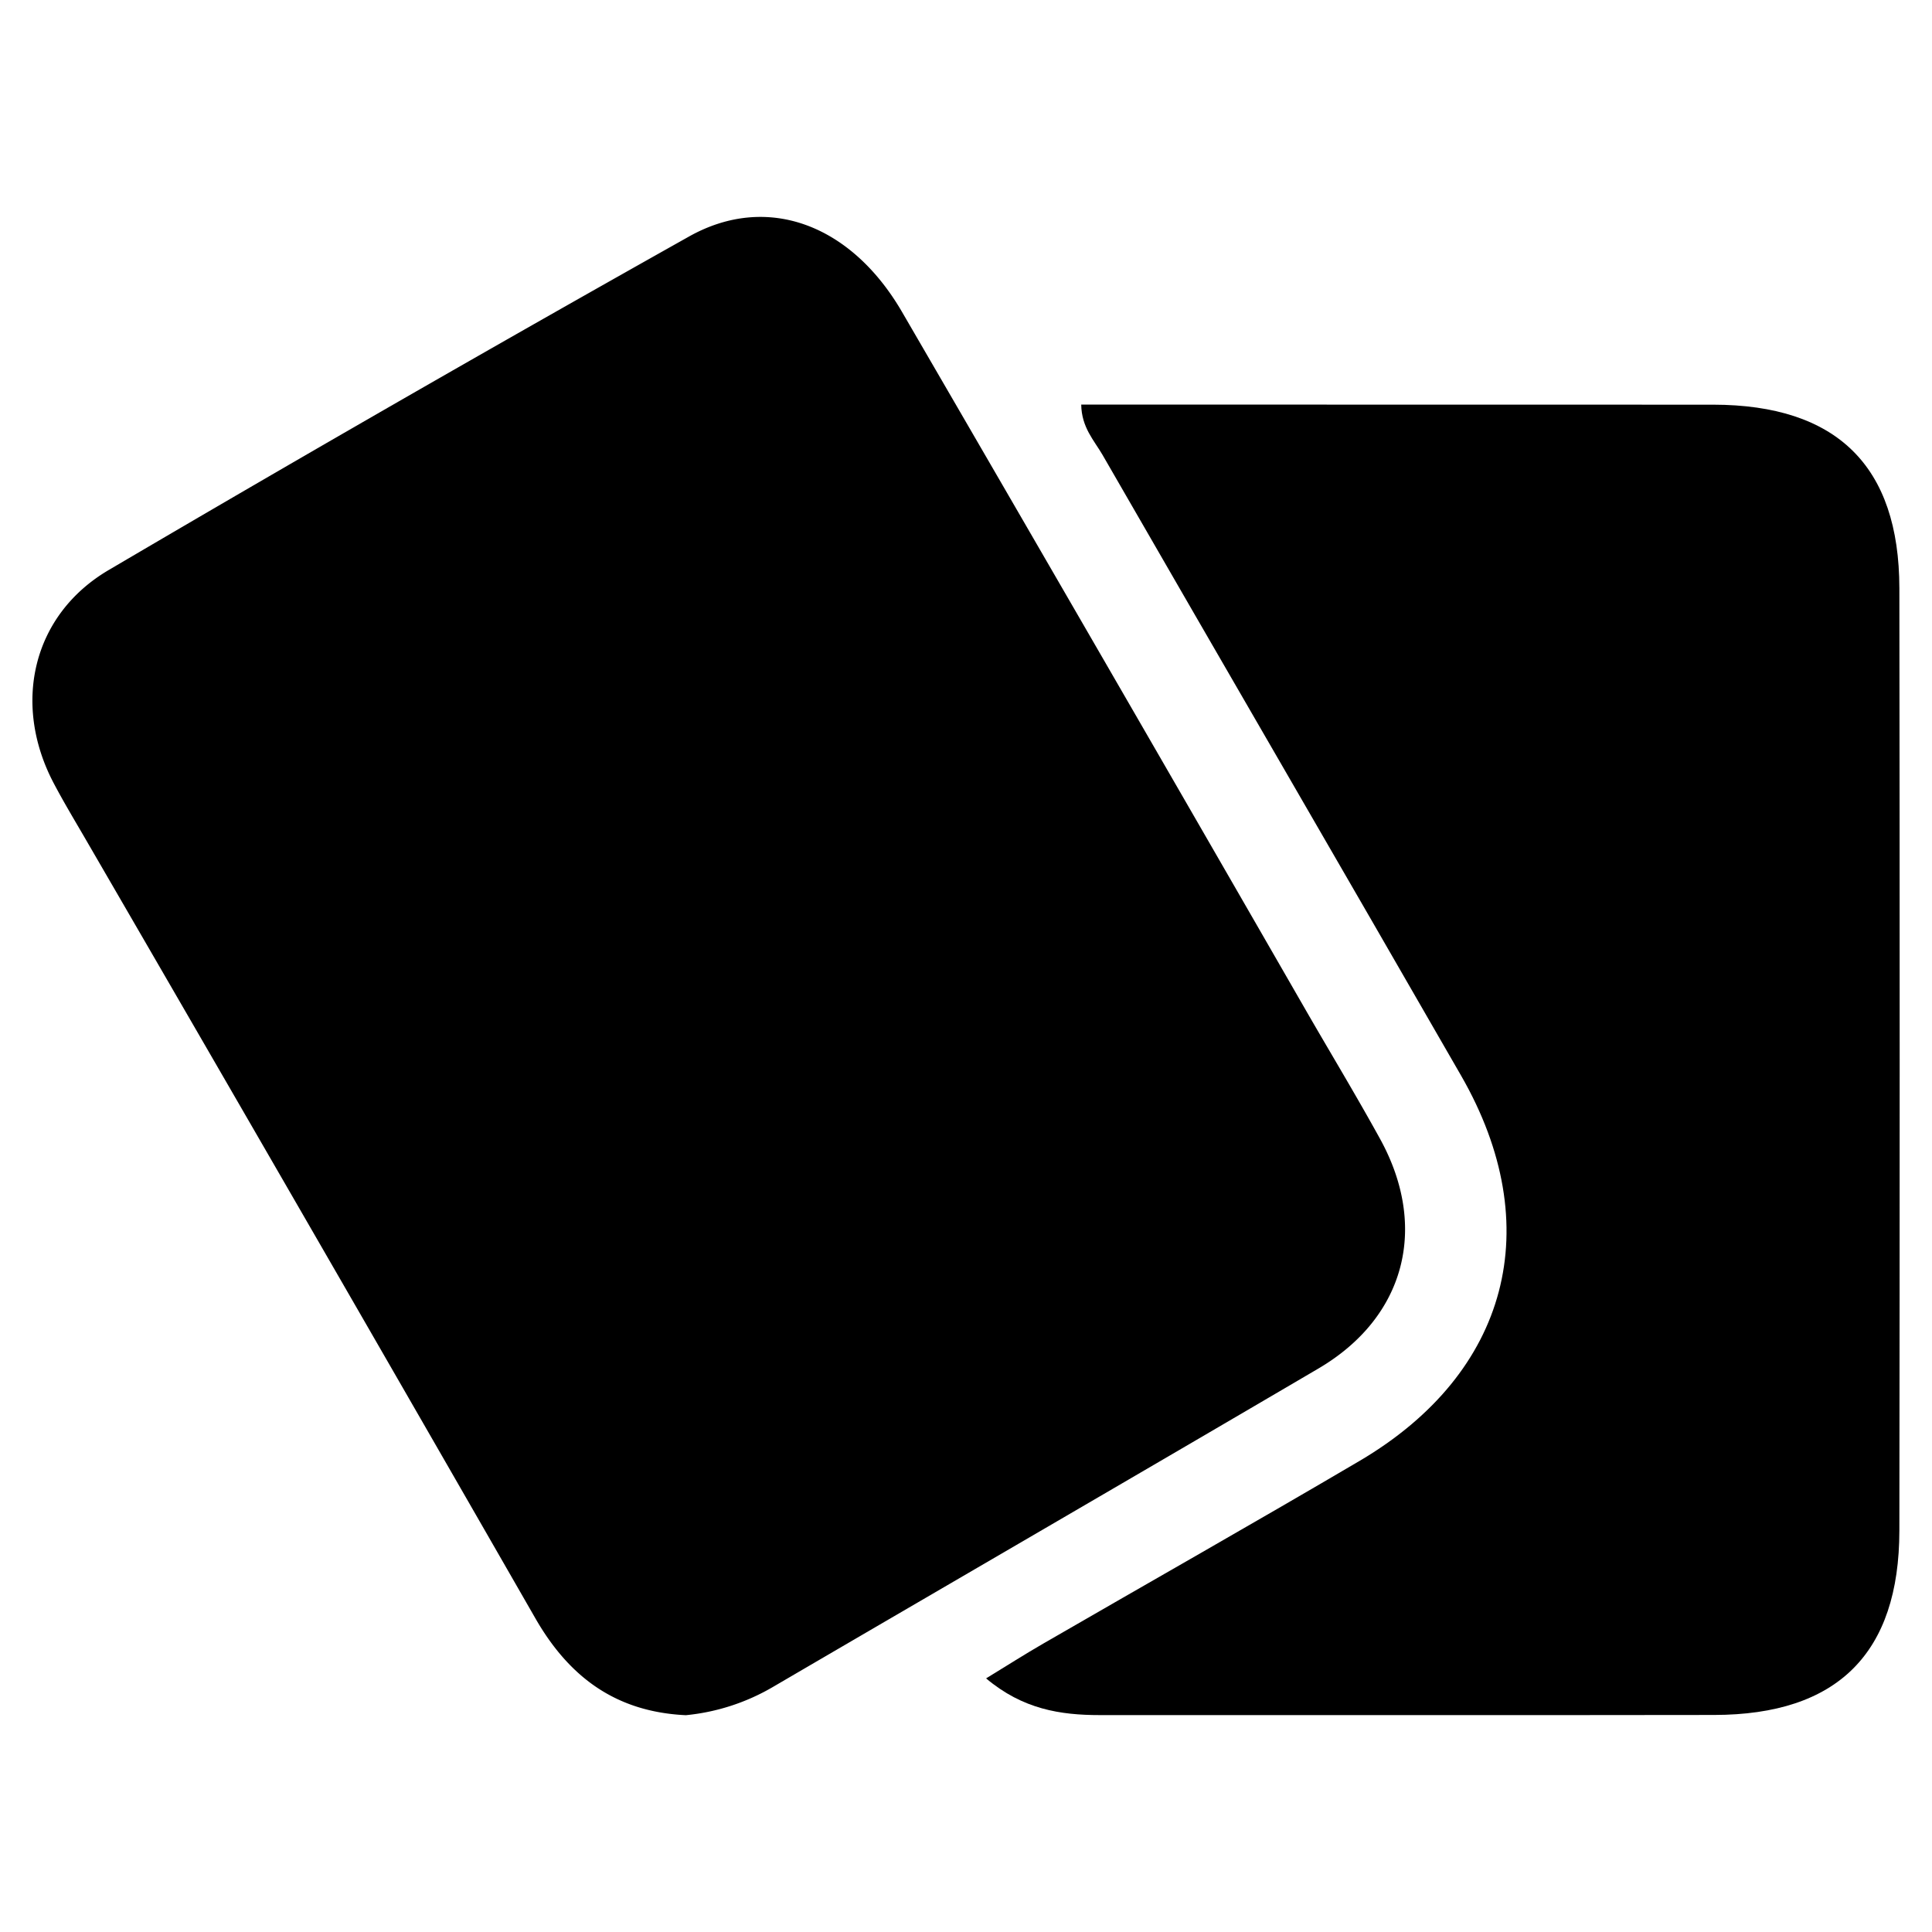 <svg id="Слой_1" data-name="Слой 1" xmlns="http://www.w3.org/2000/svg" viewBox="0 0 1000 1000"><path d="M355,887.78c-36.45-1.7-60.6-19.93-78-50.33Q161.72,636.7,45.55,436.51c-6.06-10.5-12.38-20.87-18-31.61C6.27,364,16.84,318.17,56.34,295q149.31-87.8,300.35-172.61c40.5-22.68,83.91-6.17,110.2,39.07q105.35,181.26,209.91,363c12.53,21.69,25.48,43.14,37.55,65.08,25.26,45.93,12.87,92.52-32,118.84-94,55.18-188.32,109.89-282.45,164.88A110.16,110.16,0,0,1,355,887.78Z"/><path d="M559.64,209.41H581q152.88,0,305.77.05c64,.1,96.25,31.74,96.34,95q.32,243.9,0,487.79-.1,95.28-95.88,95.41c-106,.18-211.94,0-317.91.07-20.47,0-39.9-3-58.92-19,10.89-6.65,20.11-12.55,29.57-18,54.59-31.56,109.46-62.62,163.79-94.6C781,710.62,801,634.59,756.3,556.81,694.61,449.56,632.41,342.6,570.64,235.4,566.35,228,559.8,221.26,559.64,209.41Z"/></svg>